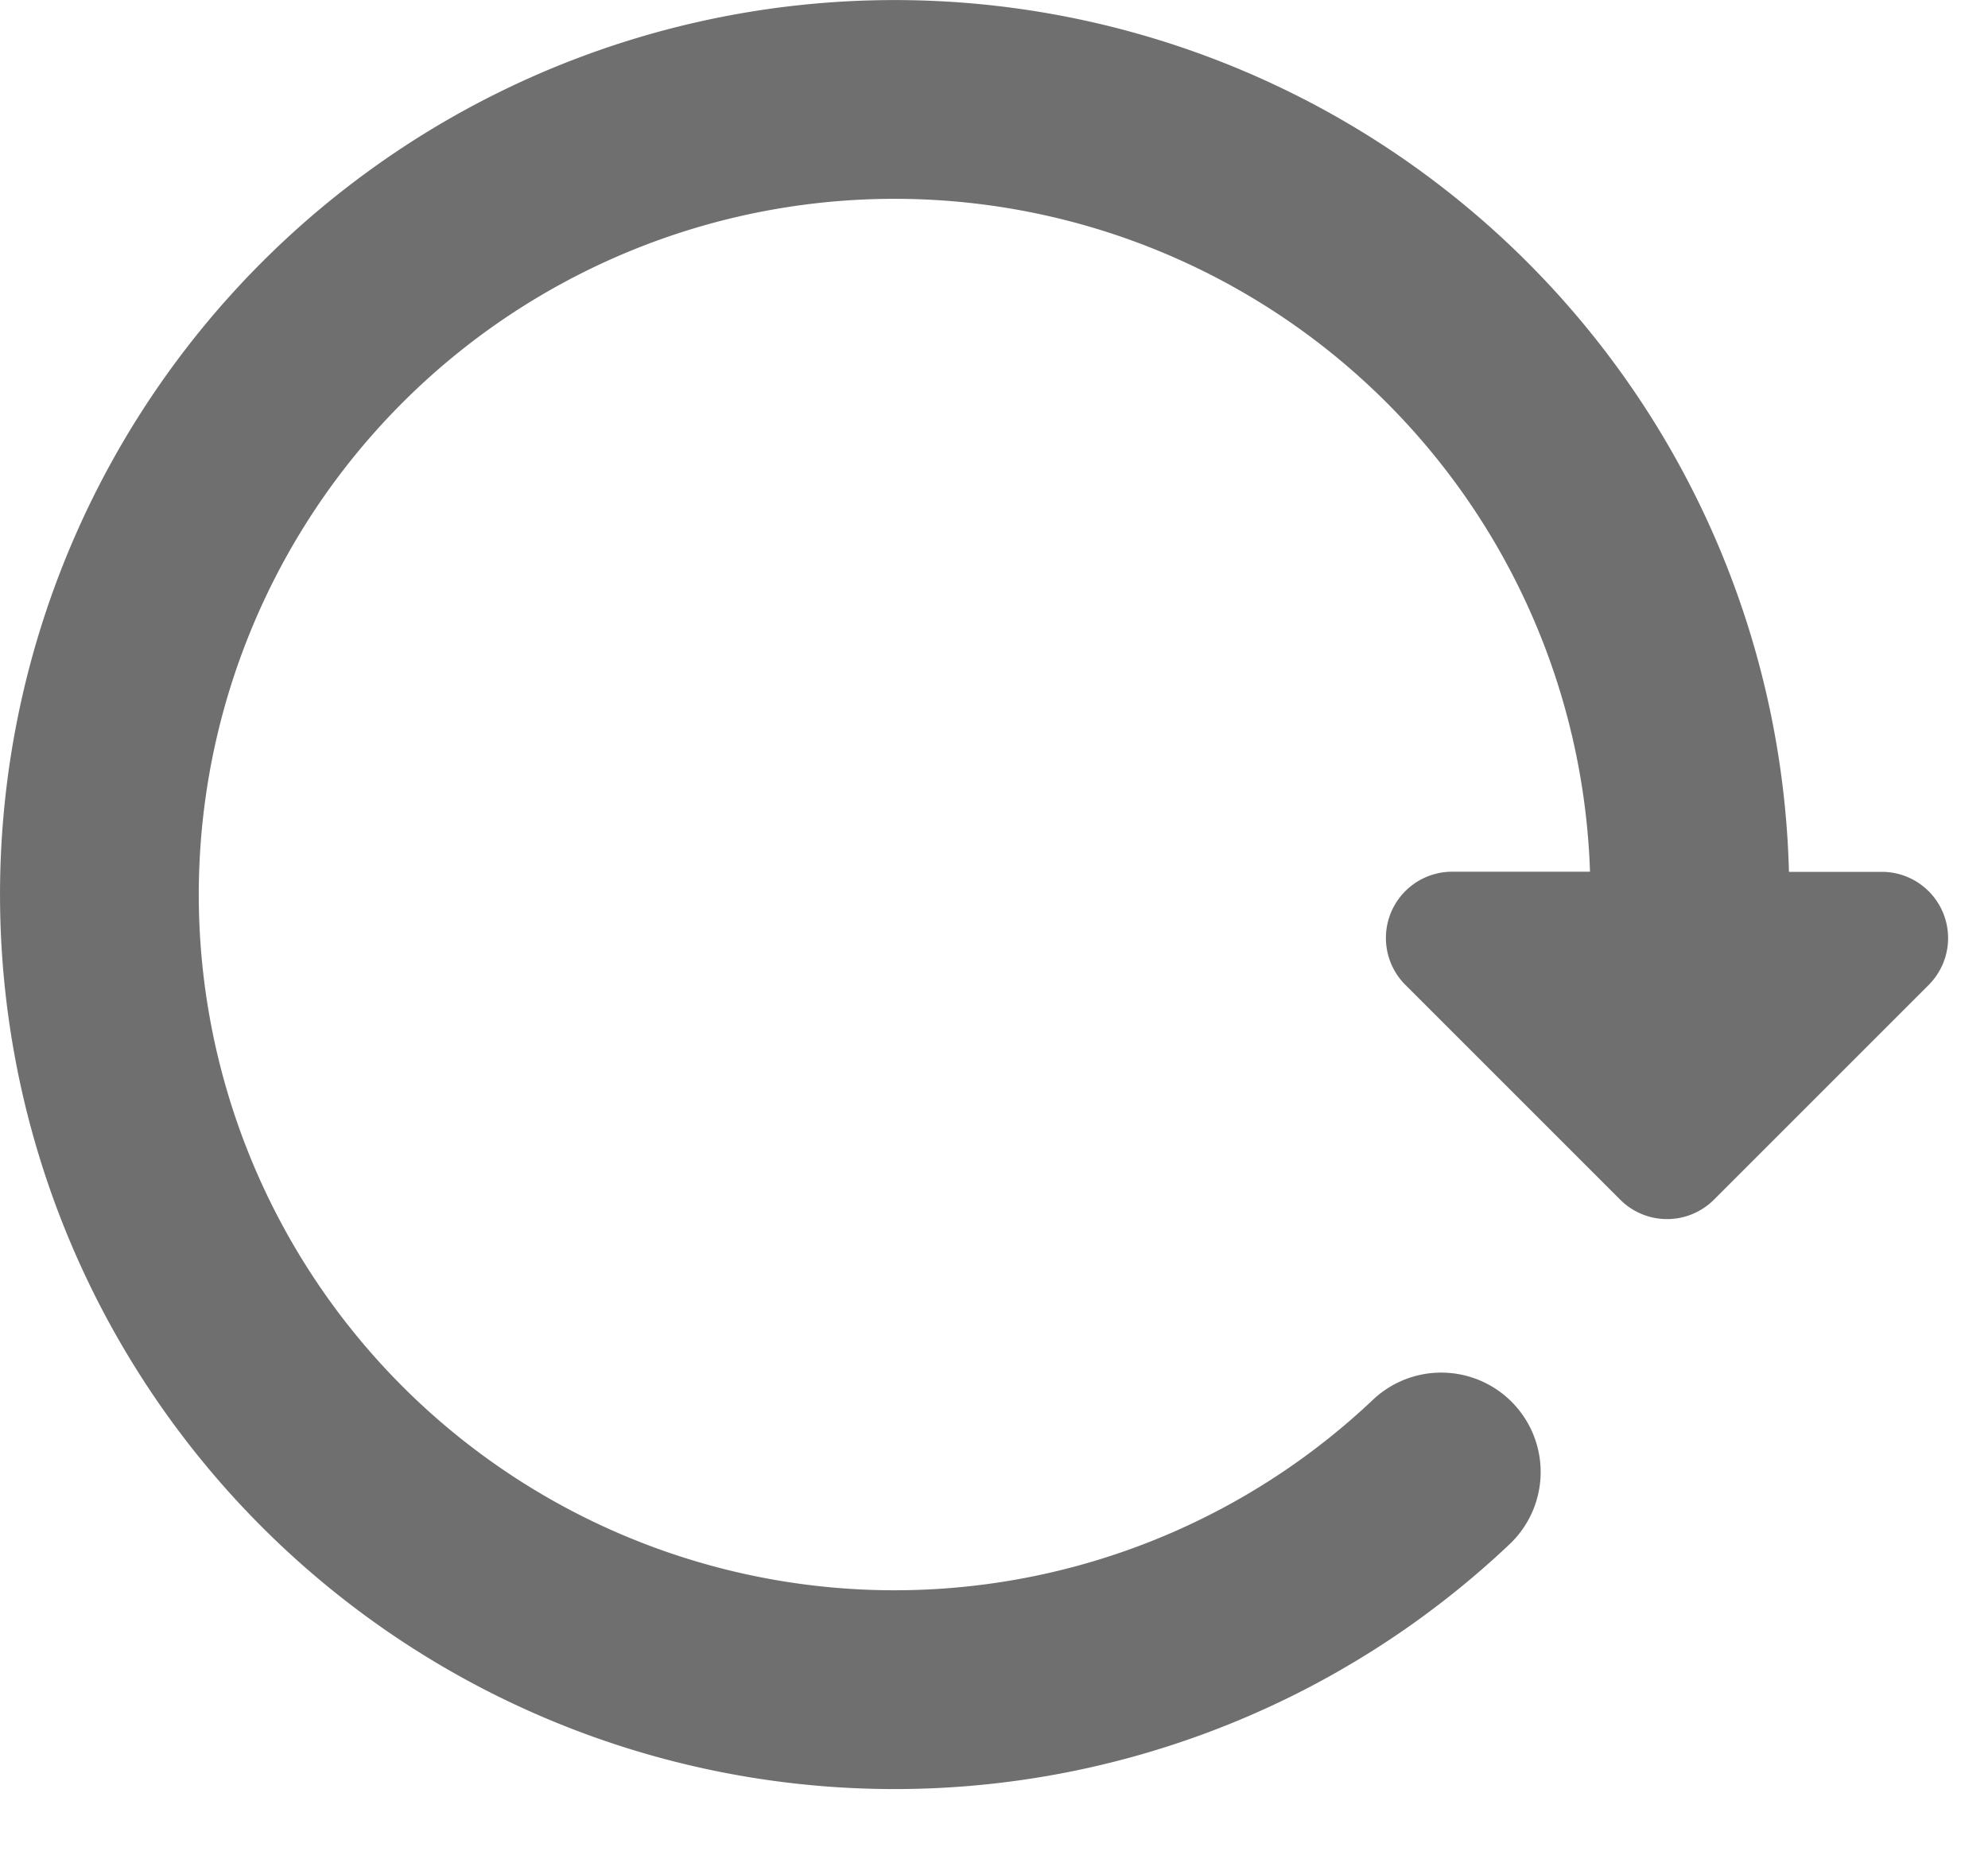 <svg width="15" height="14" xmlns="http://www.w3.org/2000/svg"><path d="M11.997 6.578a5.25 5.25 0 1 0-1.638 3.985.75.75 0 1 1 1.031 1.09 6.75 6.75 0 1 1 2.108-5.074h.702a.5.5 0 0 1 .353.853l-1.621 1.621a.5.5 0 0 1-.707 0l-1.621-1.621a.5.5 0 0 1 .353-.854h1.04z" fill="#6F6F6F" fill-rule="nonzero"/></svg>
